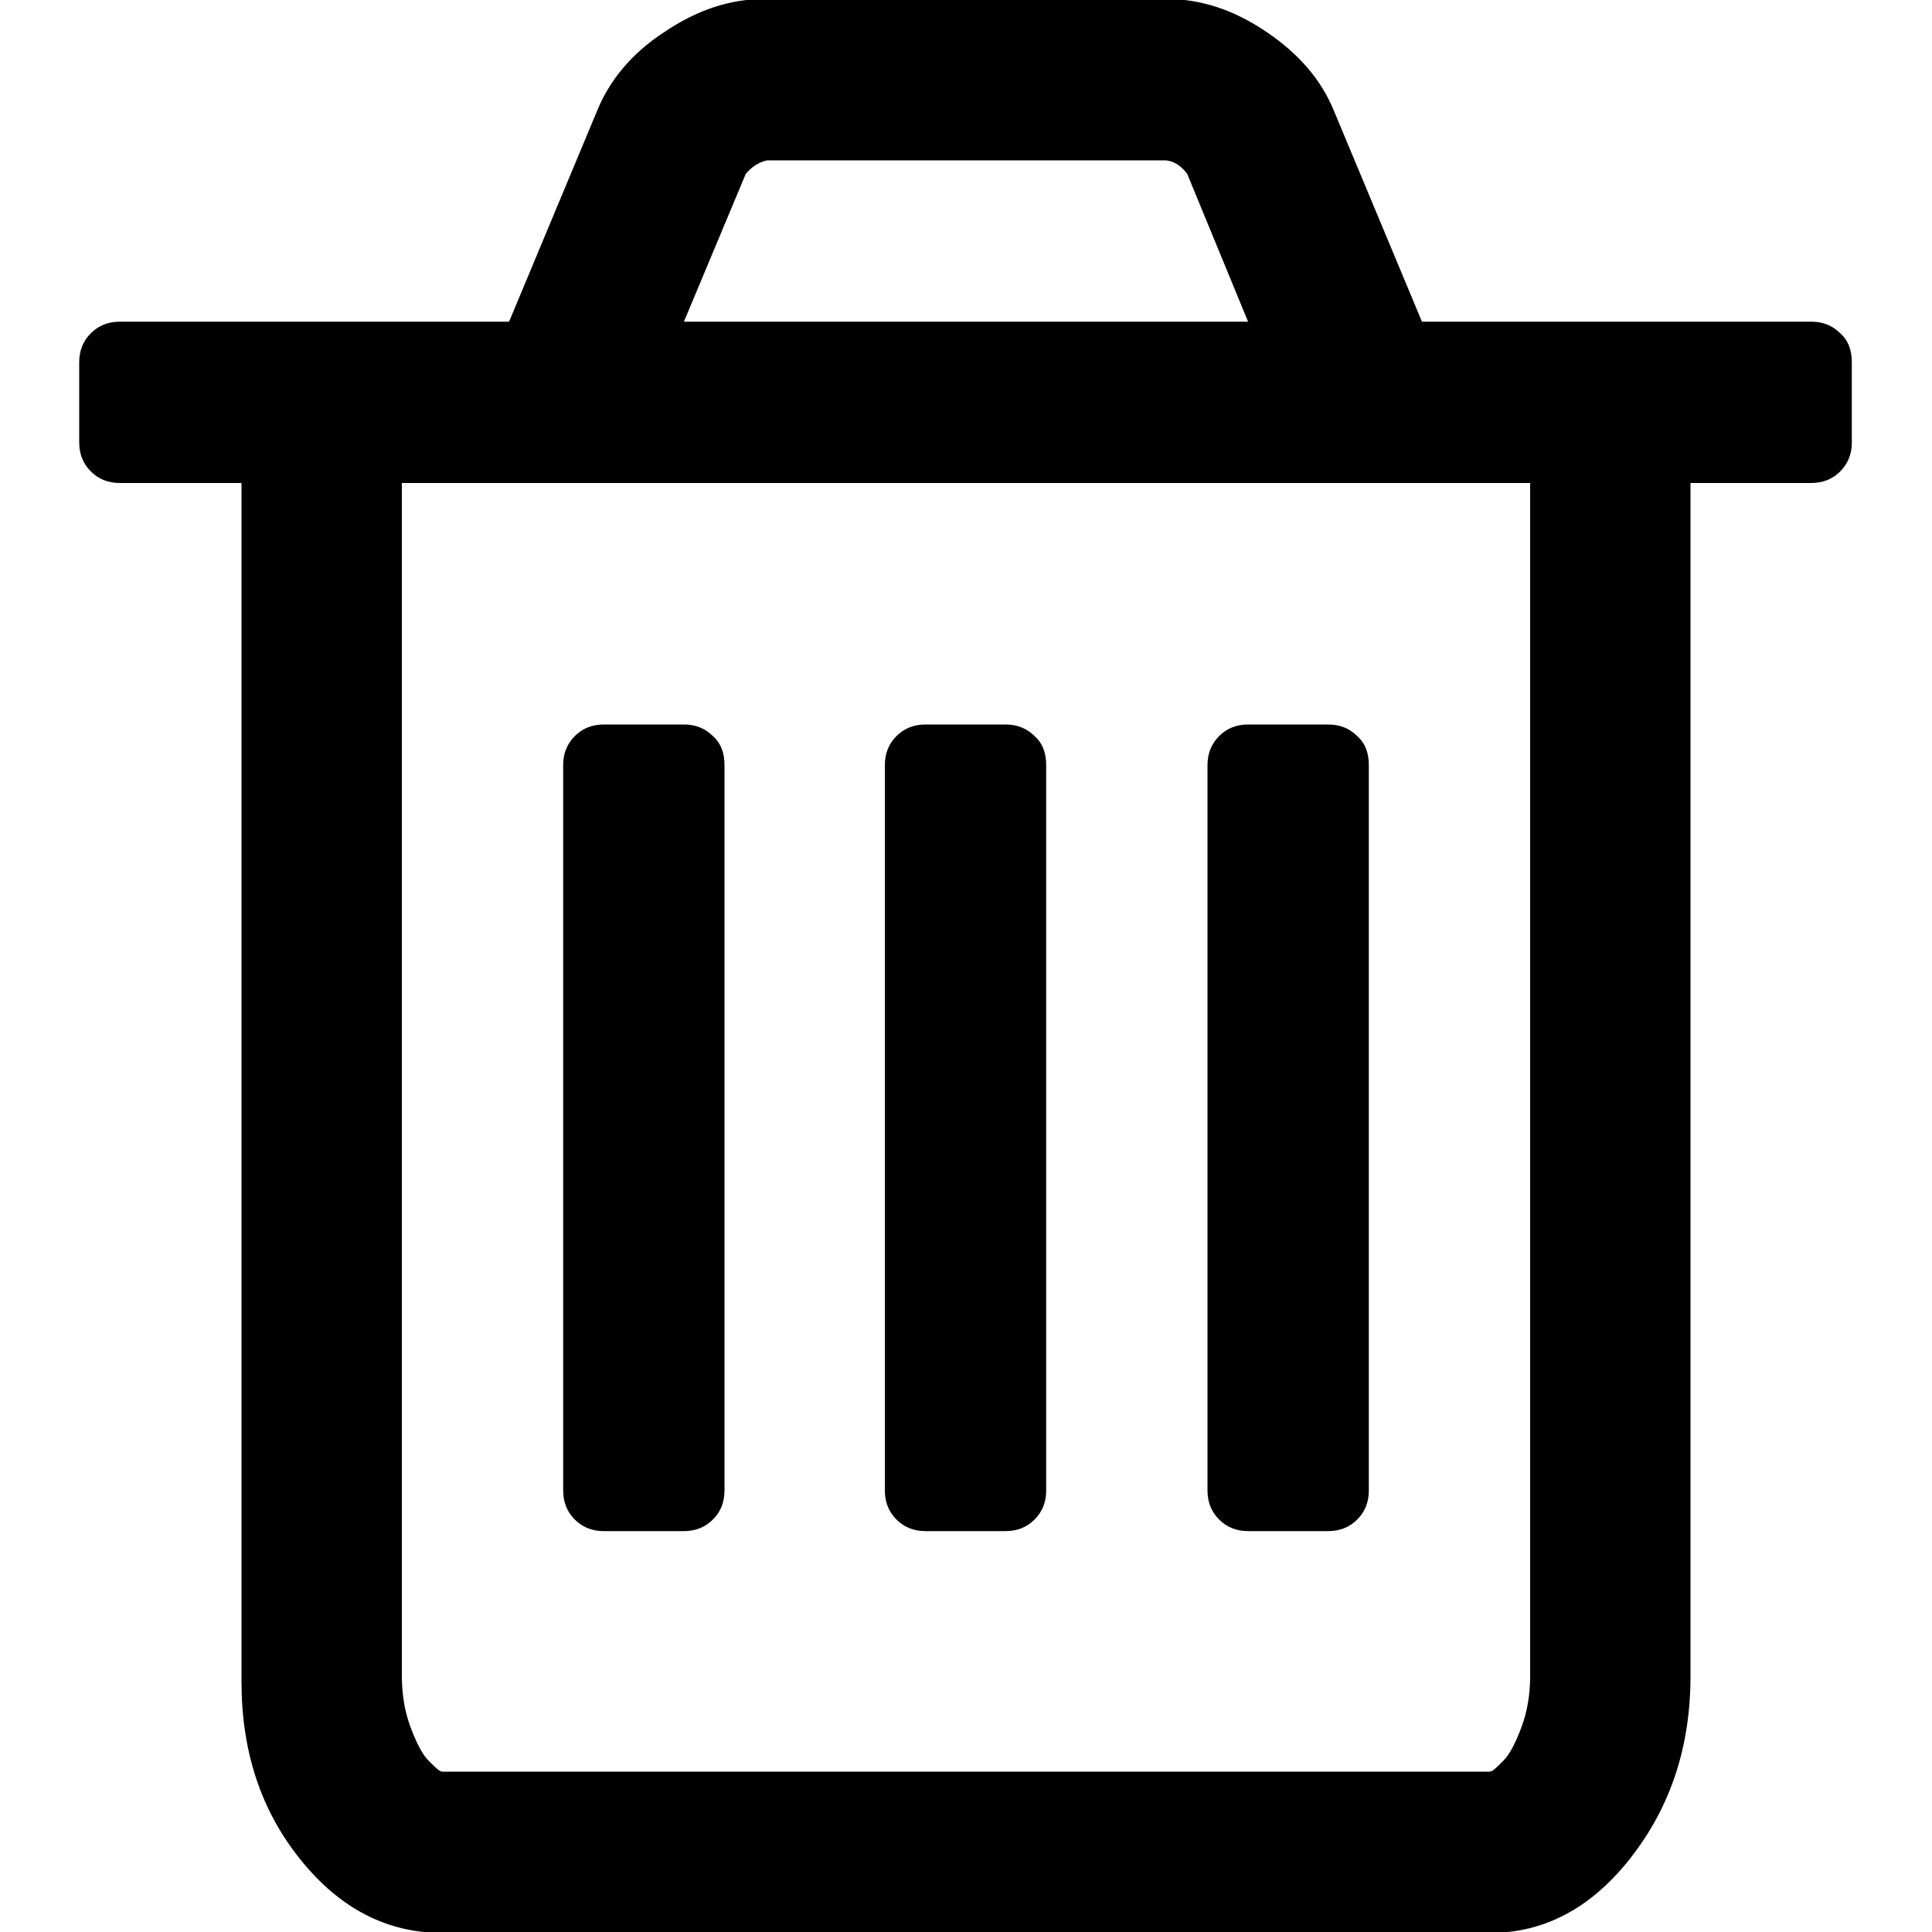 <?xml version="1.0" encoding="utf-8"?>
<!-- Generator: Adobe Illustrator 18.0.0, SVG Export Plug-In . SVG Version: 6.00 Build 0)  -->
<!DOCTYPE svg PUBLIC "-//W3C//DTD SVG 1.1//EN" "http://www.w3.org/Graphics/SVG/1.1/DTD/svg11.dtd">
<svg version="1.1" id="Ebene_1" xmlns="http://www.w3.org/2000/svg" xmlns:xlink="http://www.w3.org/1999/xlink" x="0px" y="0px"
	 viewBox="0 0 200 200" enable-background="new 0 0 200 200" xml:space="preserve">
<path class="icon" d="M75,79.2v75.1c0,1.2-0.4,2.2-1.2,3c-0.8,0.8-1.8,1.2-3,1.2h-8.3c-1.2,0-2.2-0.4-3-1.2s-1.2-1.8-1.2-3V79.2
	c0-1.2,0.4-2.2,1.2-3s1.8-1.2,3-1.2h8.3c1.2,0,2.2,0.4,3,1.2C74.6,76.9,75,77.9,75,79.2z M108.3,79.2v75.1c0,1.2-0.4,2.2-1.2,3
	c-0.8,0.8-1.8,1.2-3,1.2h-8.3c-1.2,0-2.2-0.4-3-1.2s-1.2-1.8-1.2-3V79.2c0-1.2,0.4-2.2,1.2-3c0.8-0.8,1.8-1.2,3-1.2h8.3
	c1.2,0,2.2,0.4,3,1.2C107.9,76.9,108.3,77.9,108.3,79.2z M141.7,79.2v75.1c0,1.2-0.4,2.2-1.2,3s-1.8,1.2-3,1.2h-8.3
	c-1.2,0-2.2-0.4-3-1.2s-1.2-1.8-1.2-3V79.2c0-1.2,0.4-2.2,1.2-3c0.8-0.8,1.8-1.2,3-1.2h8.3c1.2,0,2.2,0.4,3,1.2
	C141.3,76.9,141.7,77.9,141.7,79.2z M158.4,173.5V50H41.6v123.5c0,1.9,0.3,3.7,0.9,5.3c0.6,1.6,1.2,2.8,1.9,3.5s1.1,1.1,1.4,1.1
	h108.4c0.3,0,0.7-0.4,1.4-1.1s1.3-1.9,1.9-3.5C158.1,177.2,158.4,175.4,158.4,173.5z M70.8,33.3h58.4L122.9,18
	c-0.6-0.8-1.3-1.3-2.2-1.4H79.4c-0.9,0.2-1.6,0.7-2.2,1.4L70.8,33.3z M191.7,37.5v8.3c0,1.2-0.4,2.2-1.2,3s-1.8,1.2-3,1.2H175v123.5
	c0,7.2-2,13.4-6.1,18.7s-9,7.9-14.7,7.9H45.8c-5.7,0-10.6-2.5-14.7-7.6S25,181.3,25,174.1V50H12.4c-1.2,0-2.2-0.4-3-1.2
	s-1.2-1.8-1.2-3v-8.3c0-1.2,0.4-2.2,1.2-3s1.8-1.2,3-1.2h40.3l9.1-21.8c1.3-3.2,3.6-6,7-8.2c3.4-2.3,6.8-3.4,10.3-3.4h41.7
	c3.5,0,6.9,1.1,10.3,3.4c3.4,2.3,5.7,5,7,8.2l9.1,21.8h40.3c1.2,0,2.2,0.4,3,1.2C191.3,35.2,191.7,36.2,191.7,37.5z"/>
</svg>
